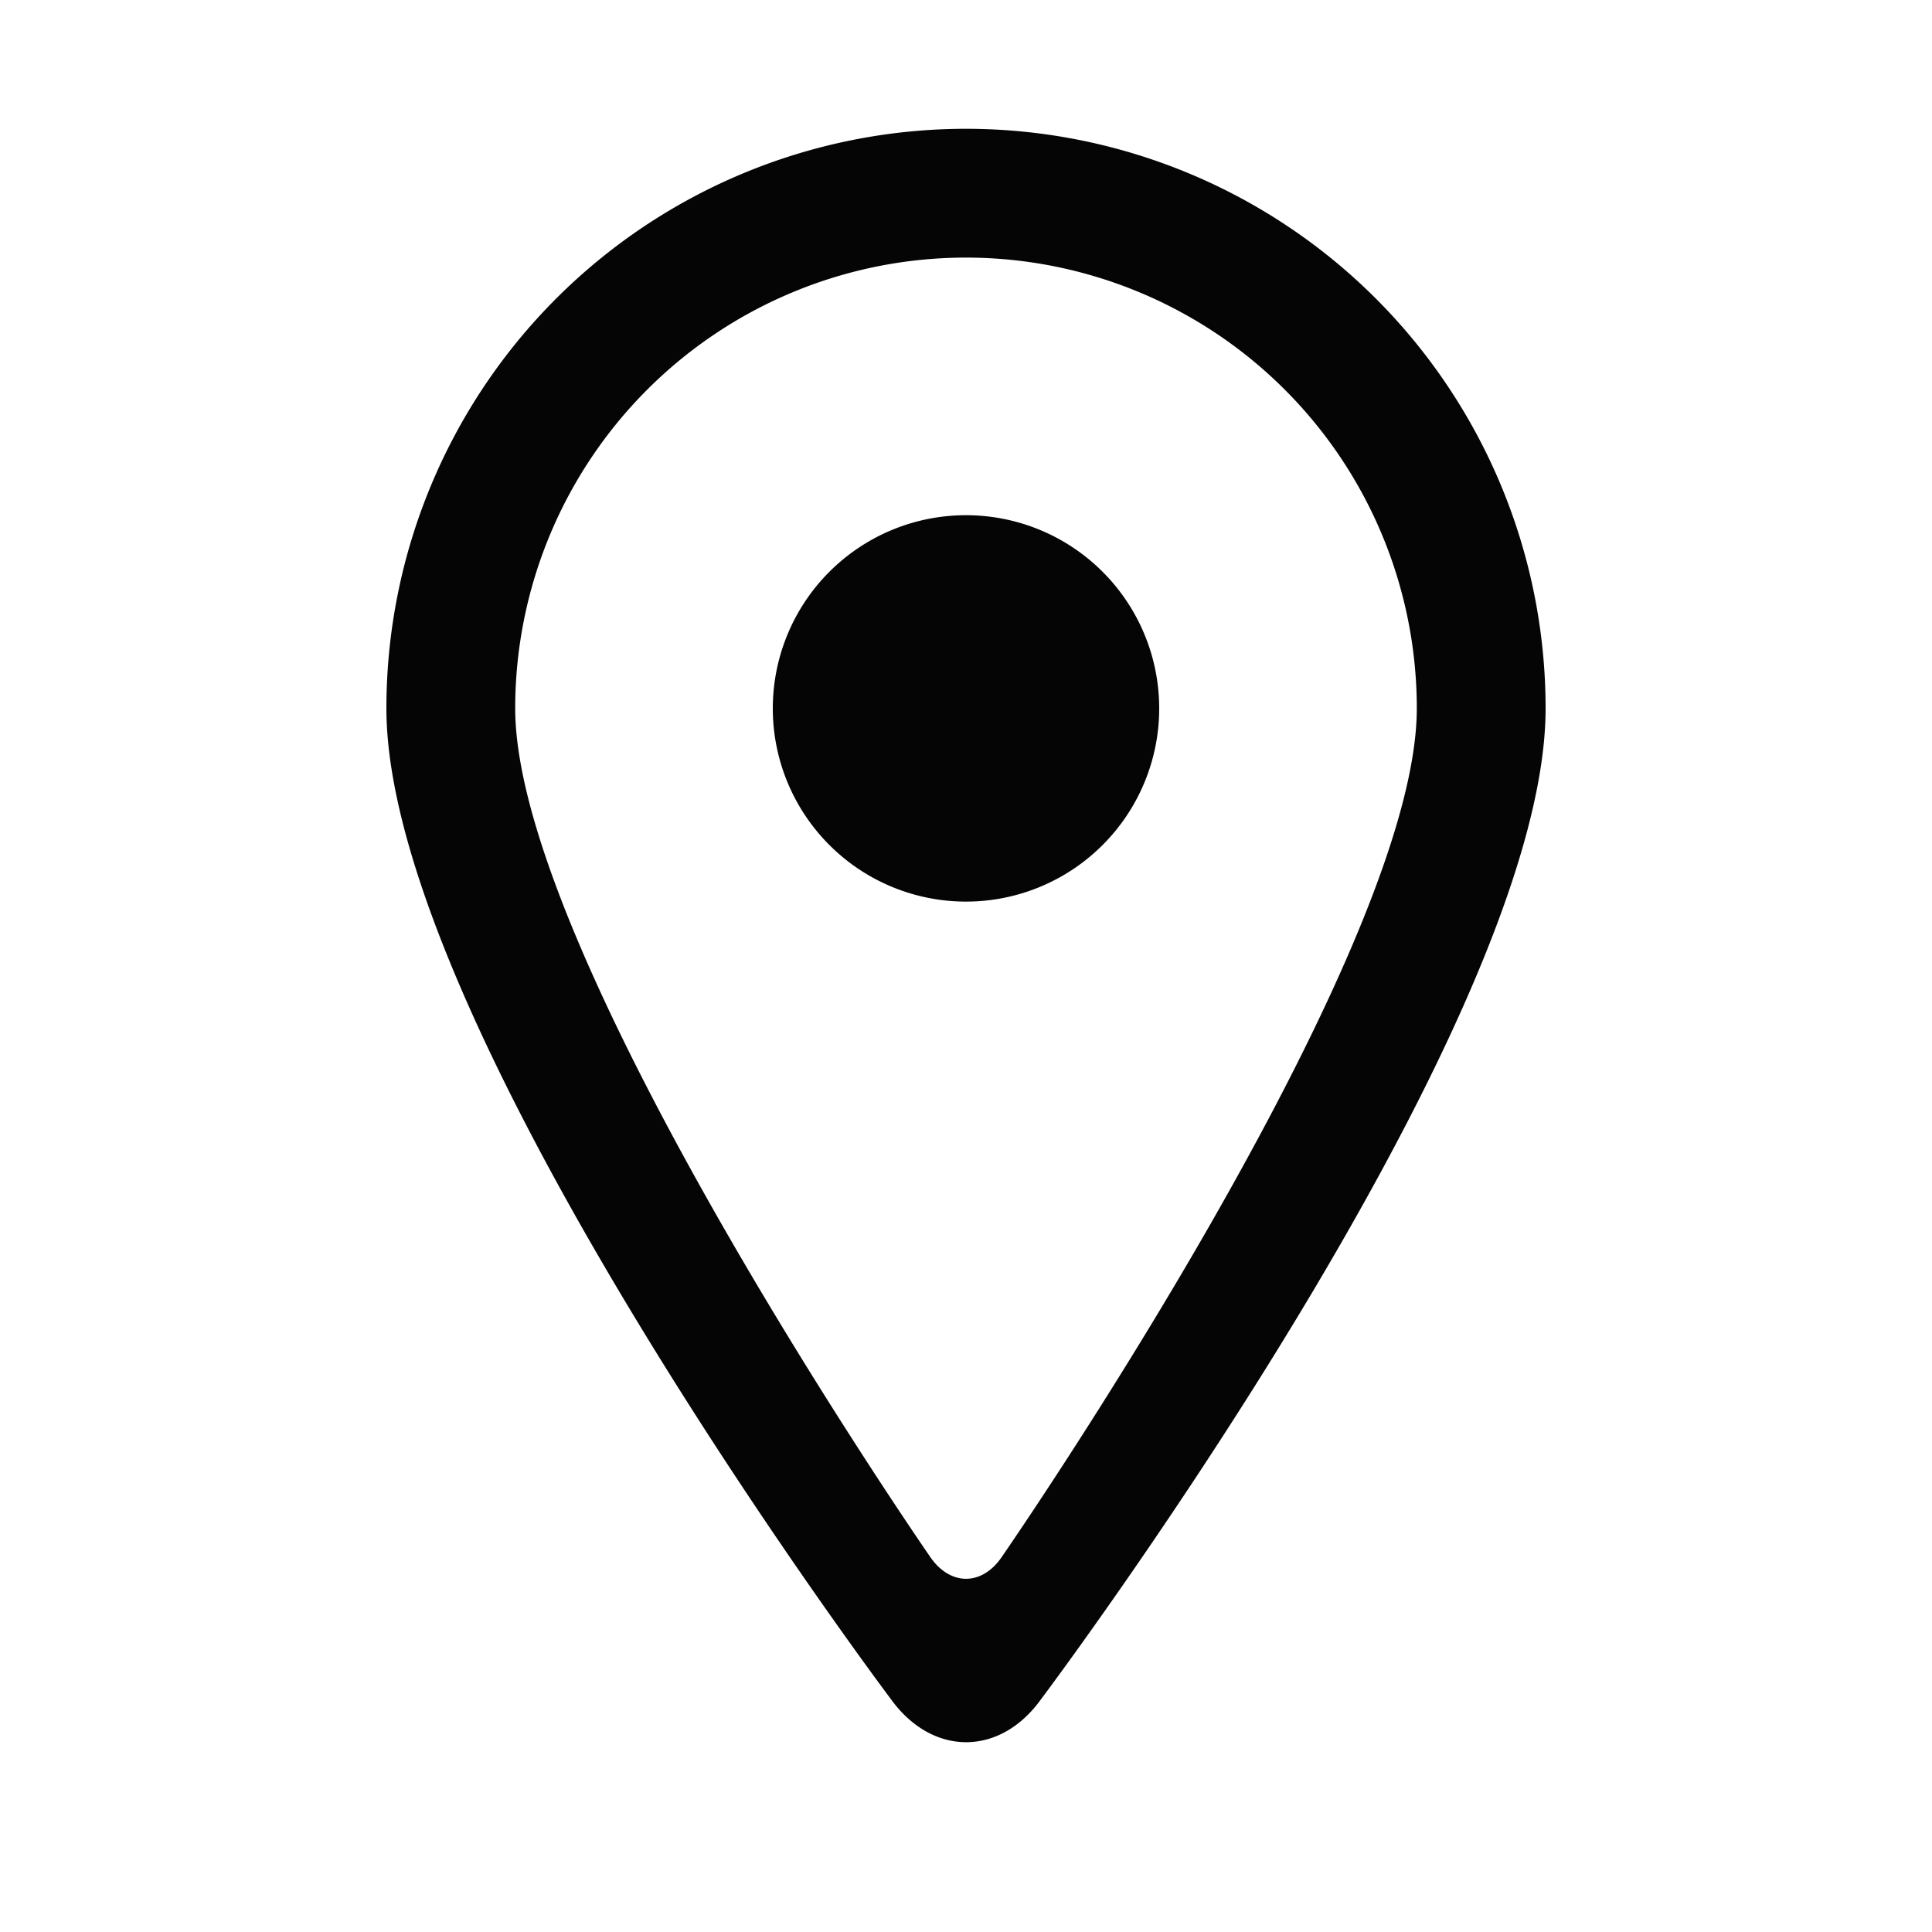 <svg width="30" height="30" viewBox="0 0 30 30" xmlns="http://www.w3.org/2000/svg"><path d="M13.833 26.383c.644.893 1.696.893 2.334 0C16.167 26.383 24 15.97 24 11a9 9 0 0 0-18 0c0 4.97 7.833 15.383 7.833 15.383zm.606-2.215c.31.46.81.466 1.122 0 0 0 6.439-9.302 6.439-13.168a7 7 0 0 0-14 0c0 3.866 6.439 13.168 6.439 13.168zM15 14a3 3 0 1 0 0-6 3 3 0 0 0 0 6z" fill="#050505" fill-rule="evenodd"/></svg>